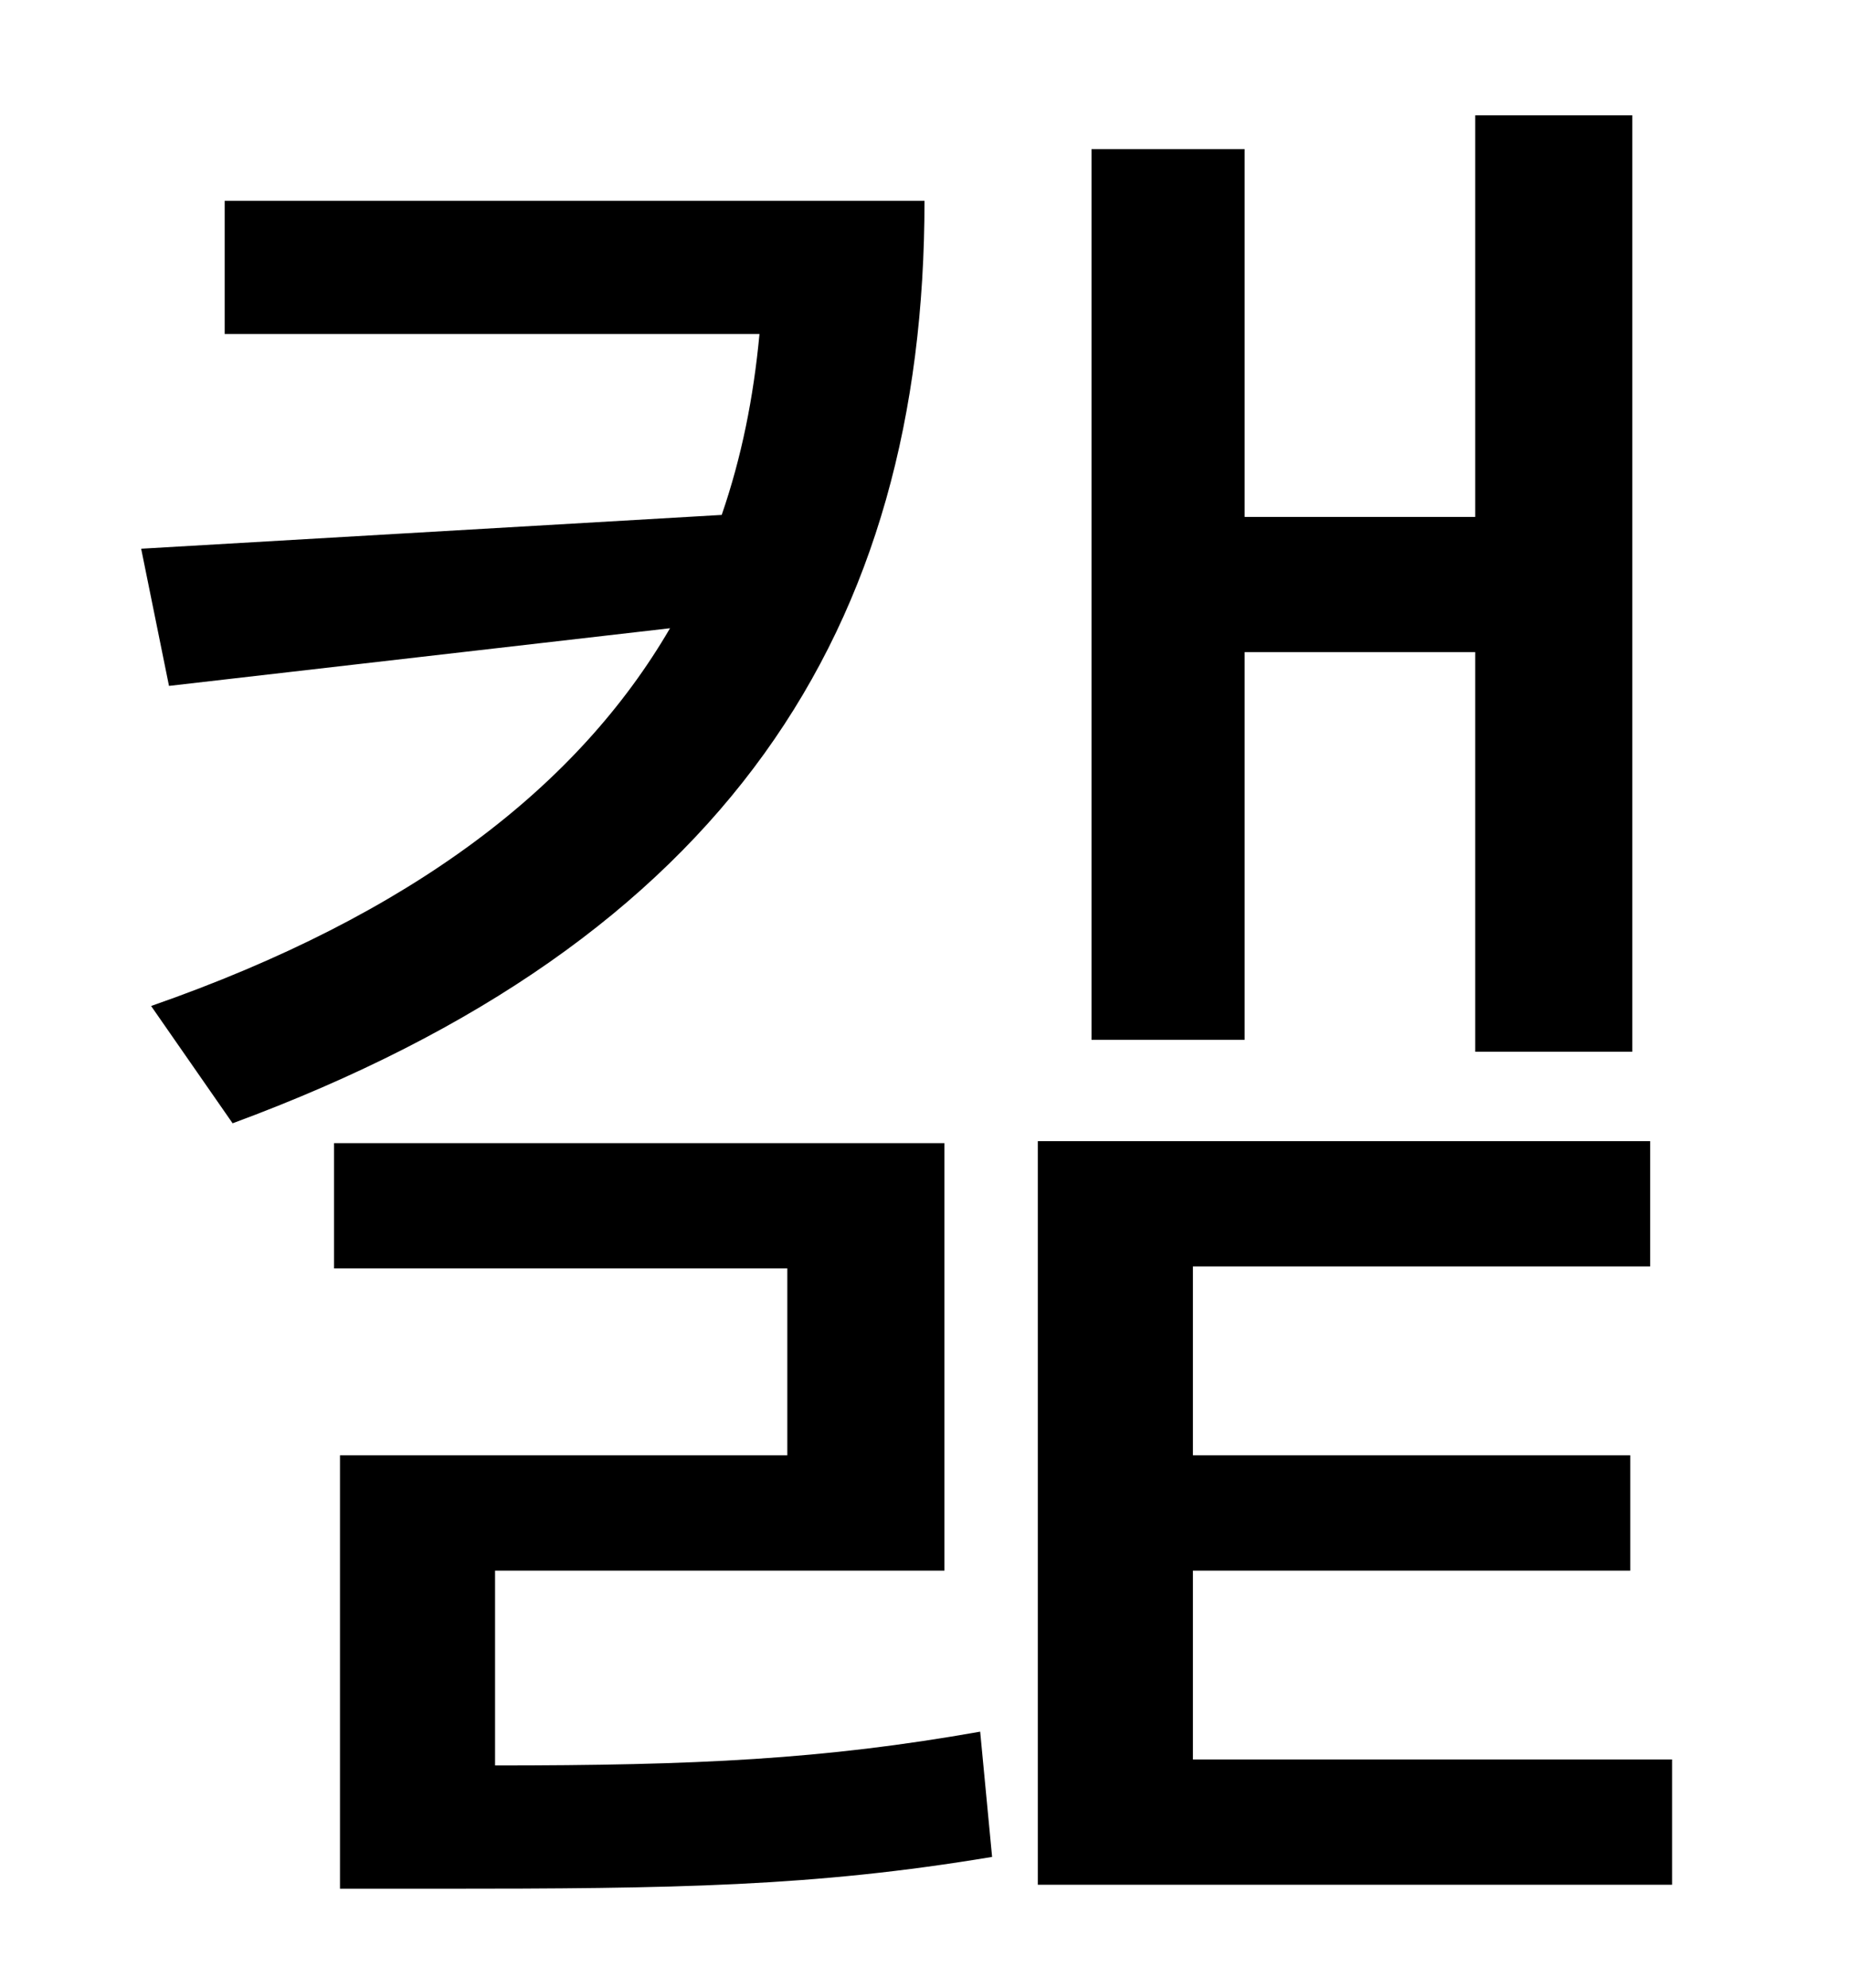 <?xml version="1.0" standalone="no"?>
<!DOCTYPE svg PUBLIC "-//W3C//DTD SVG 1.1//EN" "http://www.w3.org/Graphics/SVG/1.1/DTD/svg11.dtd" >
<svg xmlns="http://www.w3.org/2000/svg" xmlns:xlink="http://www.w3.org/1999/xlink" version="1.1" viewBox="-10 0 930 1000">
   <path fill="currentColor"
d="M616 328v195h-77v-448h77v185h116v-202h79v471h-79v-201h-116zM103 101h352c0 215 -99 372 -348 464l-41 -59c132 -46 215 -111 261 -190l-252 29l-14 -69l292 -17c10 -29 16 -59 19 -91h-269v-67zM239 790v98c101 0 165 -3 244 -17l6 63c-90 15 -159 16 -279 16h-49
v-218h225v-94h-228v-63h307v215h-226zM590 885h241v63h-319v-374h308v63h-230v95h220v58h-220v95z" />
</svg>
